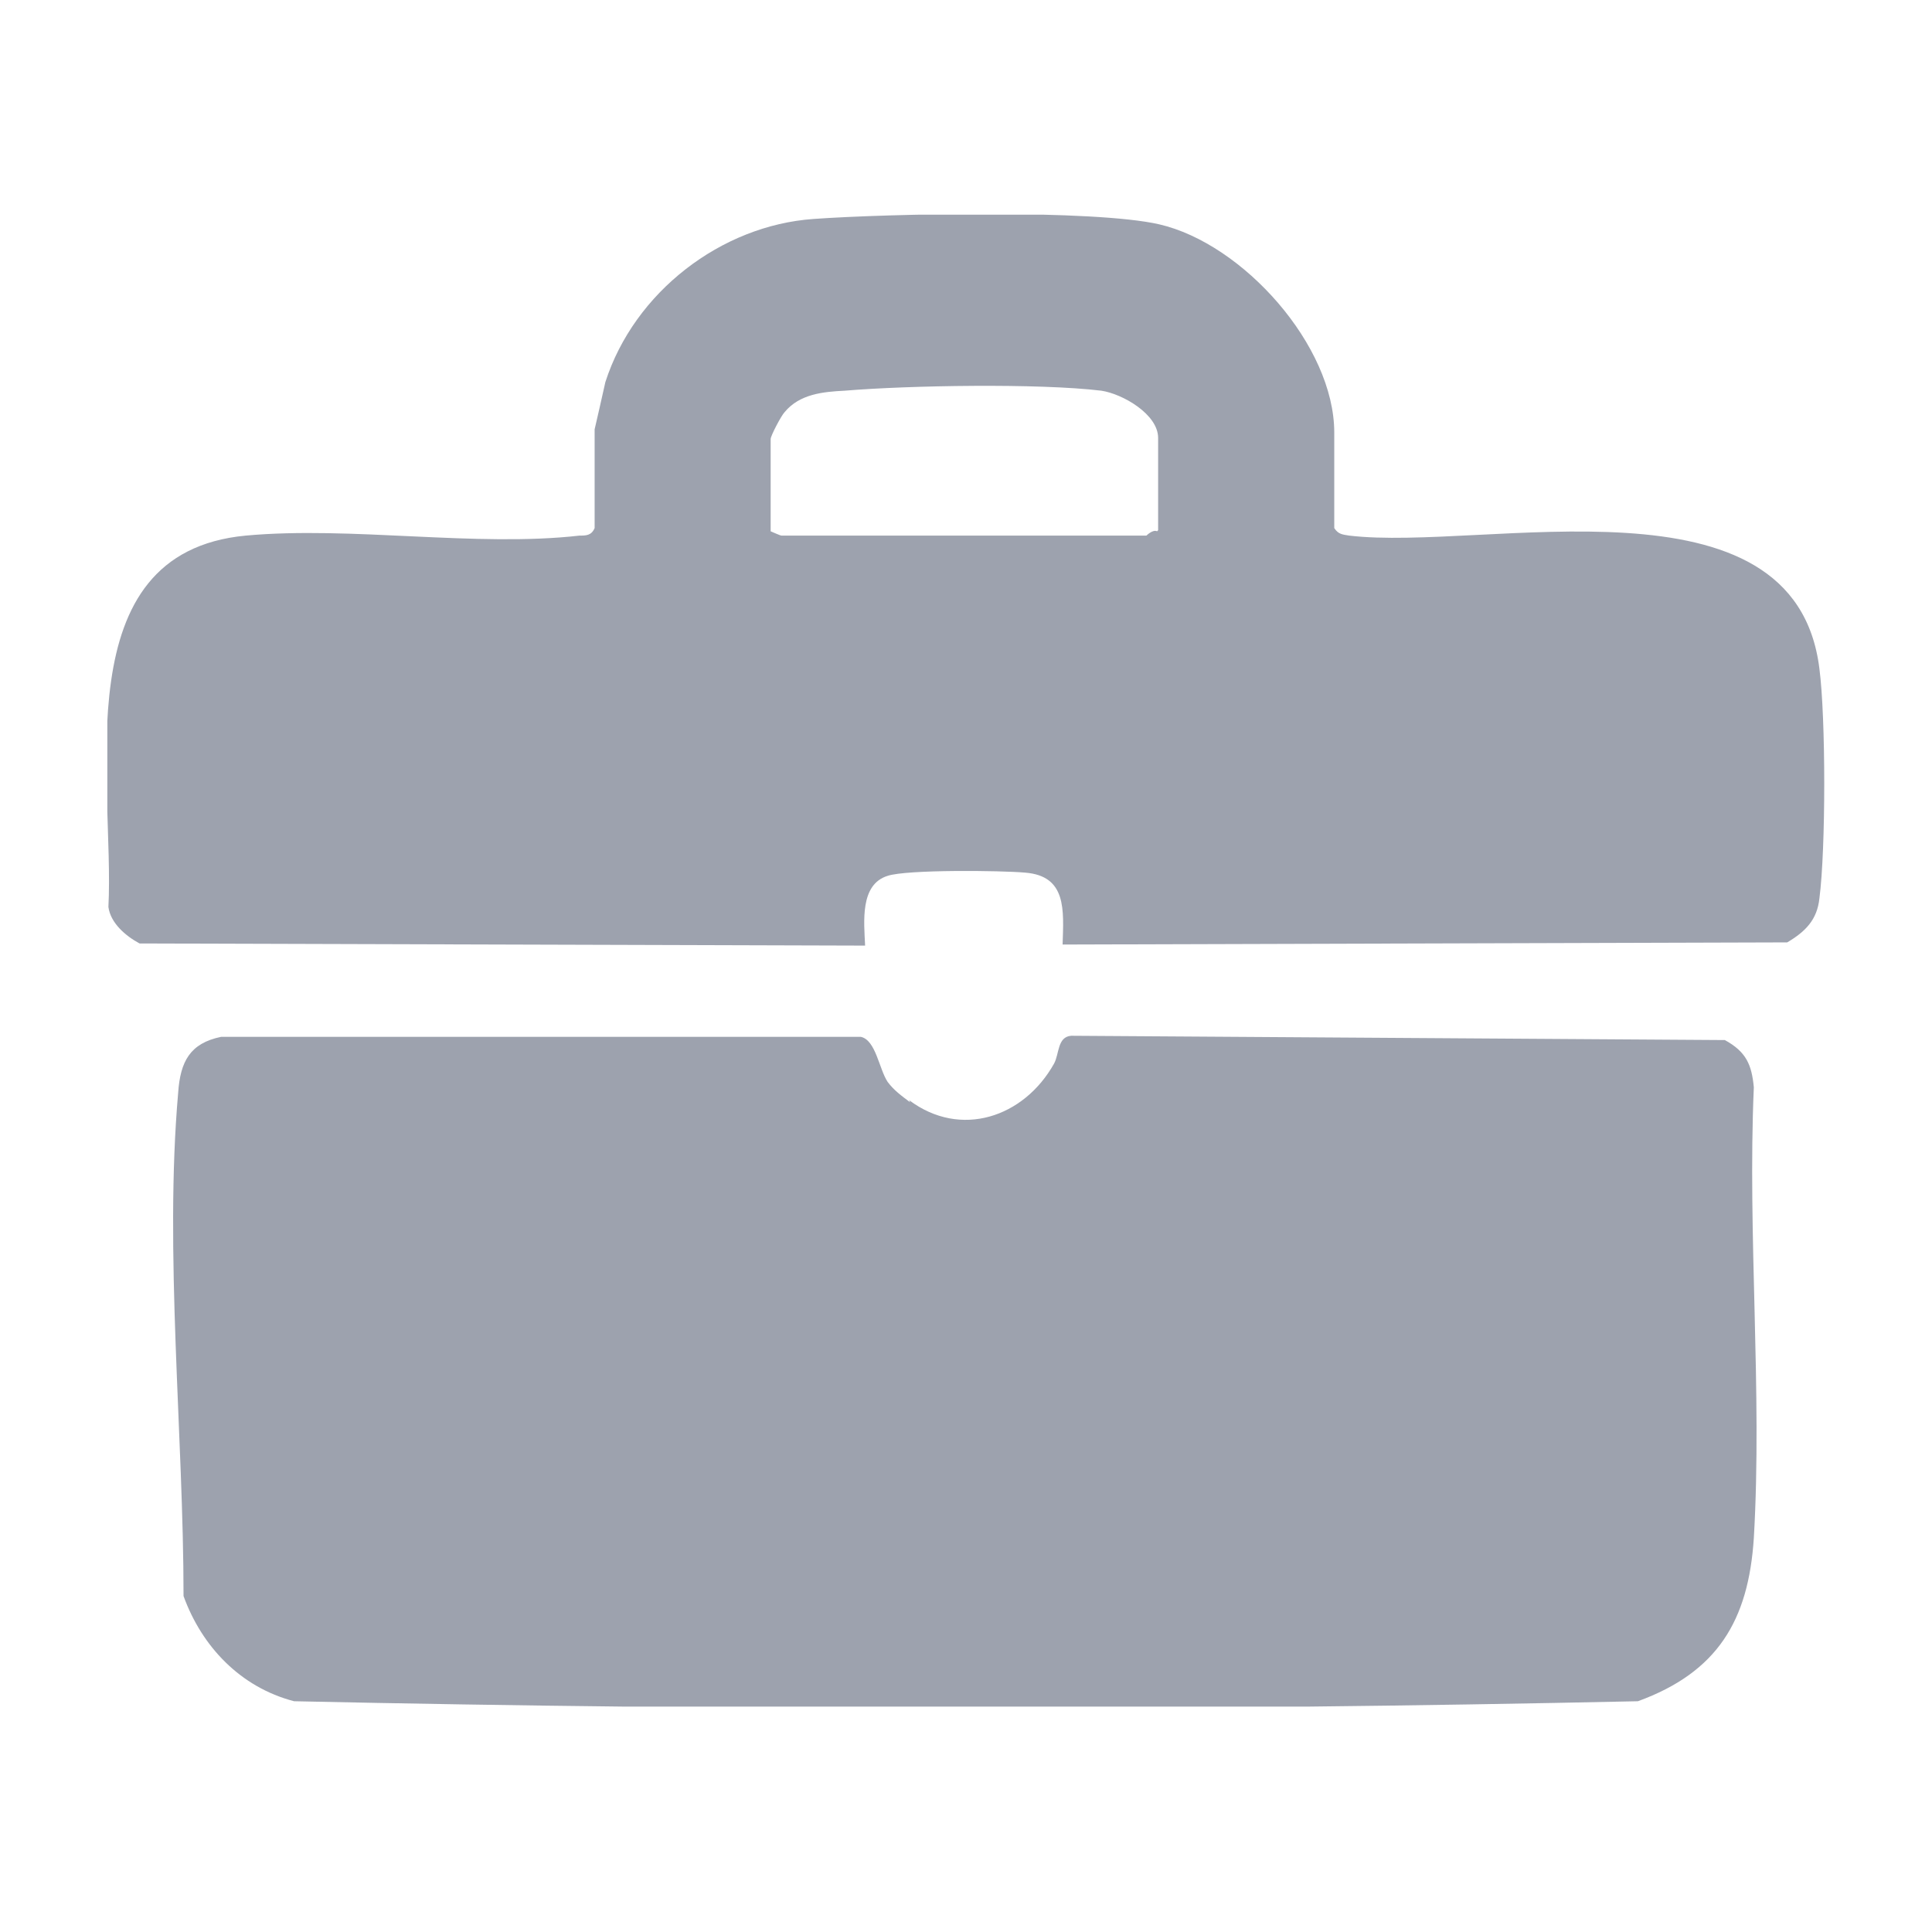 <svg width="18" height="18" viewBox="0 0 18 18" fill="none" xmlns="http://www.w3.org/2000/svg">
<g clip-path="url(#clip0_247_223)">
<path d="M8.47 10.25C8.95 10.61 9.54 10.41 9.82 9.91C9.87 9.82 9.85 9.66 9.98 9.65L16.07 9.69C16.27 9.8 16.32 9.92 16.34 10.13C16.28 11.51 16.42 12.96 16.34 14.33C16.29 15.1 16 15.58 15.26 15.85C11.1 15.94 6.9 15.94 2.74 15.85C2.24 15.72 1.88 15.34 1.71 14.87C1.71 13.38 1.53 11.66 1.66 10.18C1.68 9.89 1.77 9.72 2.06 9.66H8.02C8.16 9.69 8.19 9.96 8.27 10.08C8.33 10.16 8.4 10.21 8.48 10.27L8.47 10.25Z" fill="#9DA2AE"/>
<path d="M12.431 4.92C12.47 4.98 12.511 4.98 12.57 4.99C13.831 5.14 16.721 4.36 16.951 6.23C17.011 6.69 17.011 7.91 16.951 8.37C16.93 8.57 16.82 8.68 16.651 8.78L9.9 8.8C9.91 8.48 9.94 8.16 9.55 8.13C9.33 8.11 8.45 8.1 8.27 8.16C8.01 8.24 8.05 8.59 8.06 8.81L1.3 8.79C1.17 8.72 1.03 8.6 1.01 8.45C1.07 7.29 0.59 5.15 2.29 4.99C3.27 4.9 4.44 5.1 5.4 4.99C5.46 4.99 5.51 4.99 5.54 4.92V4C5.54 4 5.63 3.61 5.64 3.56C5.91 2.72 6.72 2.1 7.58 2.04C8.27 1.99 10.191 1.95 10.8 2.09C11.581 2.27 12.431 3.22 12.431 4.03V4.91V4.92ZM10.79 4.94V4.08C10.79 3.86 10.46 3.67 10.261 3.64C9.68 3.57 8.47 3.59 7.87 3.64C7.67 3.65 7.45 3.67 7.31 3.84C7.28 3.87 7.18 4.06 7.18 4.09V4.95C7.18 4.95 7.27 4.99 7.28 4.99H10.681C10.681 4.99 10.741 4.93 10.78 4.95L10.79 4.94Z" fill="#9DA2AE"/>
</g>
<defs>
<clipPath id="clip0_247_223">
<rect width="16" height="13.9" fill="white" transform="translate(1 2)"/>
</clipPath>
</defs>
</svg>
